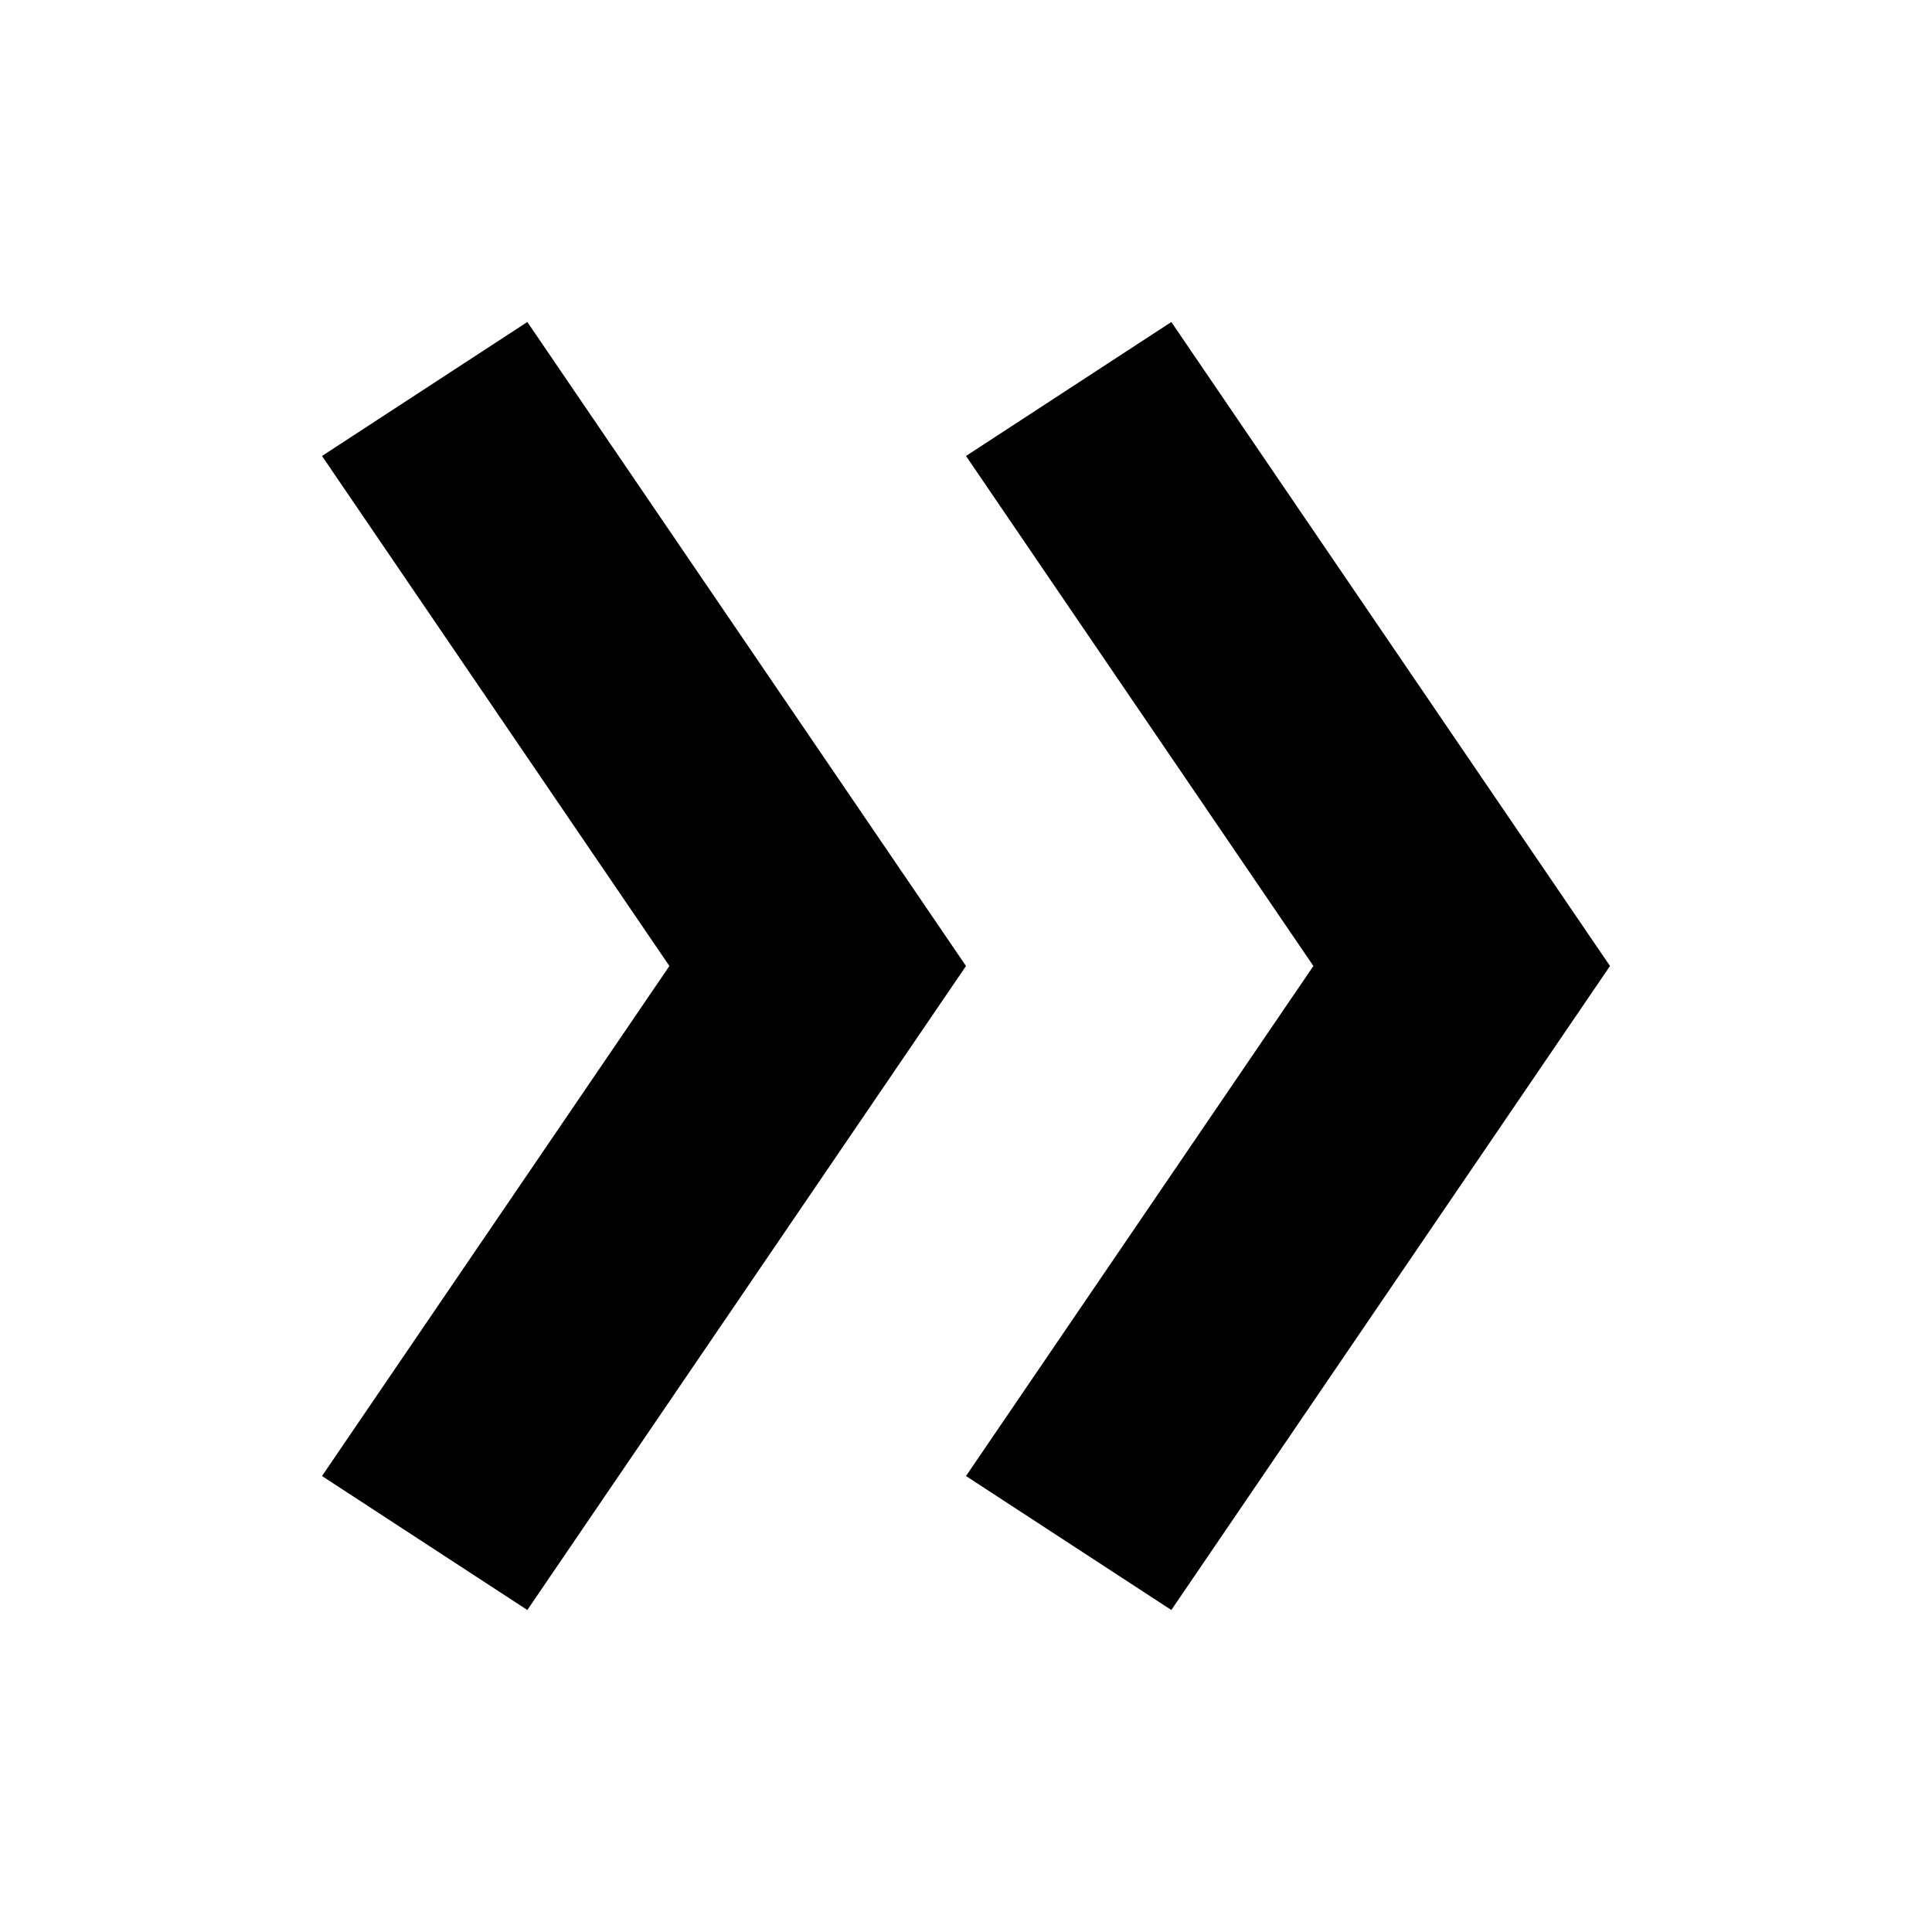 <svg xmlns="http://www.w3.org/2000/svg" fill="currentColor" style="width:1em;height:1em;vertical-align:middle" overflow="hidden" viewBox="0 0 1024 1024"><path d="M354.795 512L170.667 241.675l108.832-71.008L512 512 279.499 853.333l-108.832-71.008L354.795 512zm341.333 0L512 241.675l108.832-71.008L853.333 512 620.832 853.333 512 782.325 696.128 512z"/></svg>